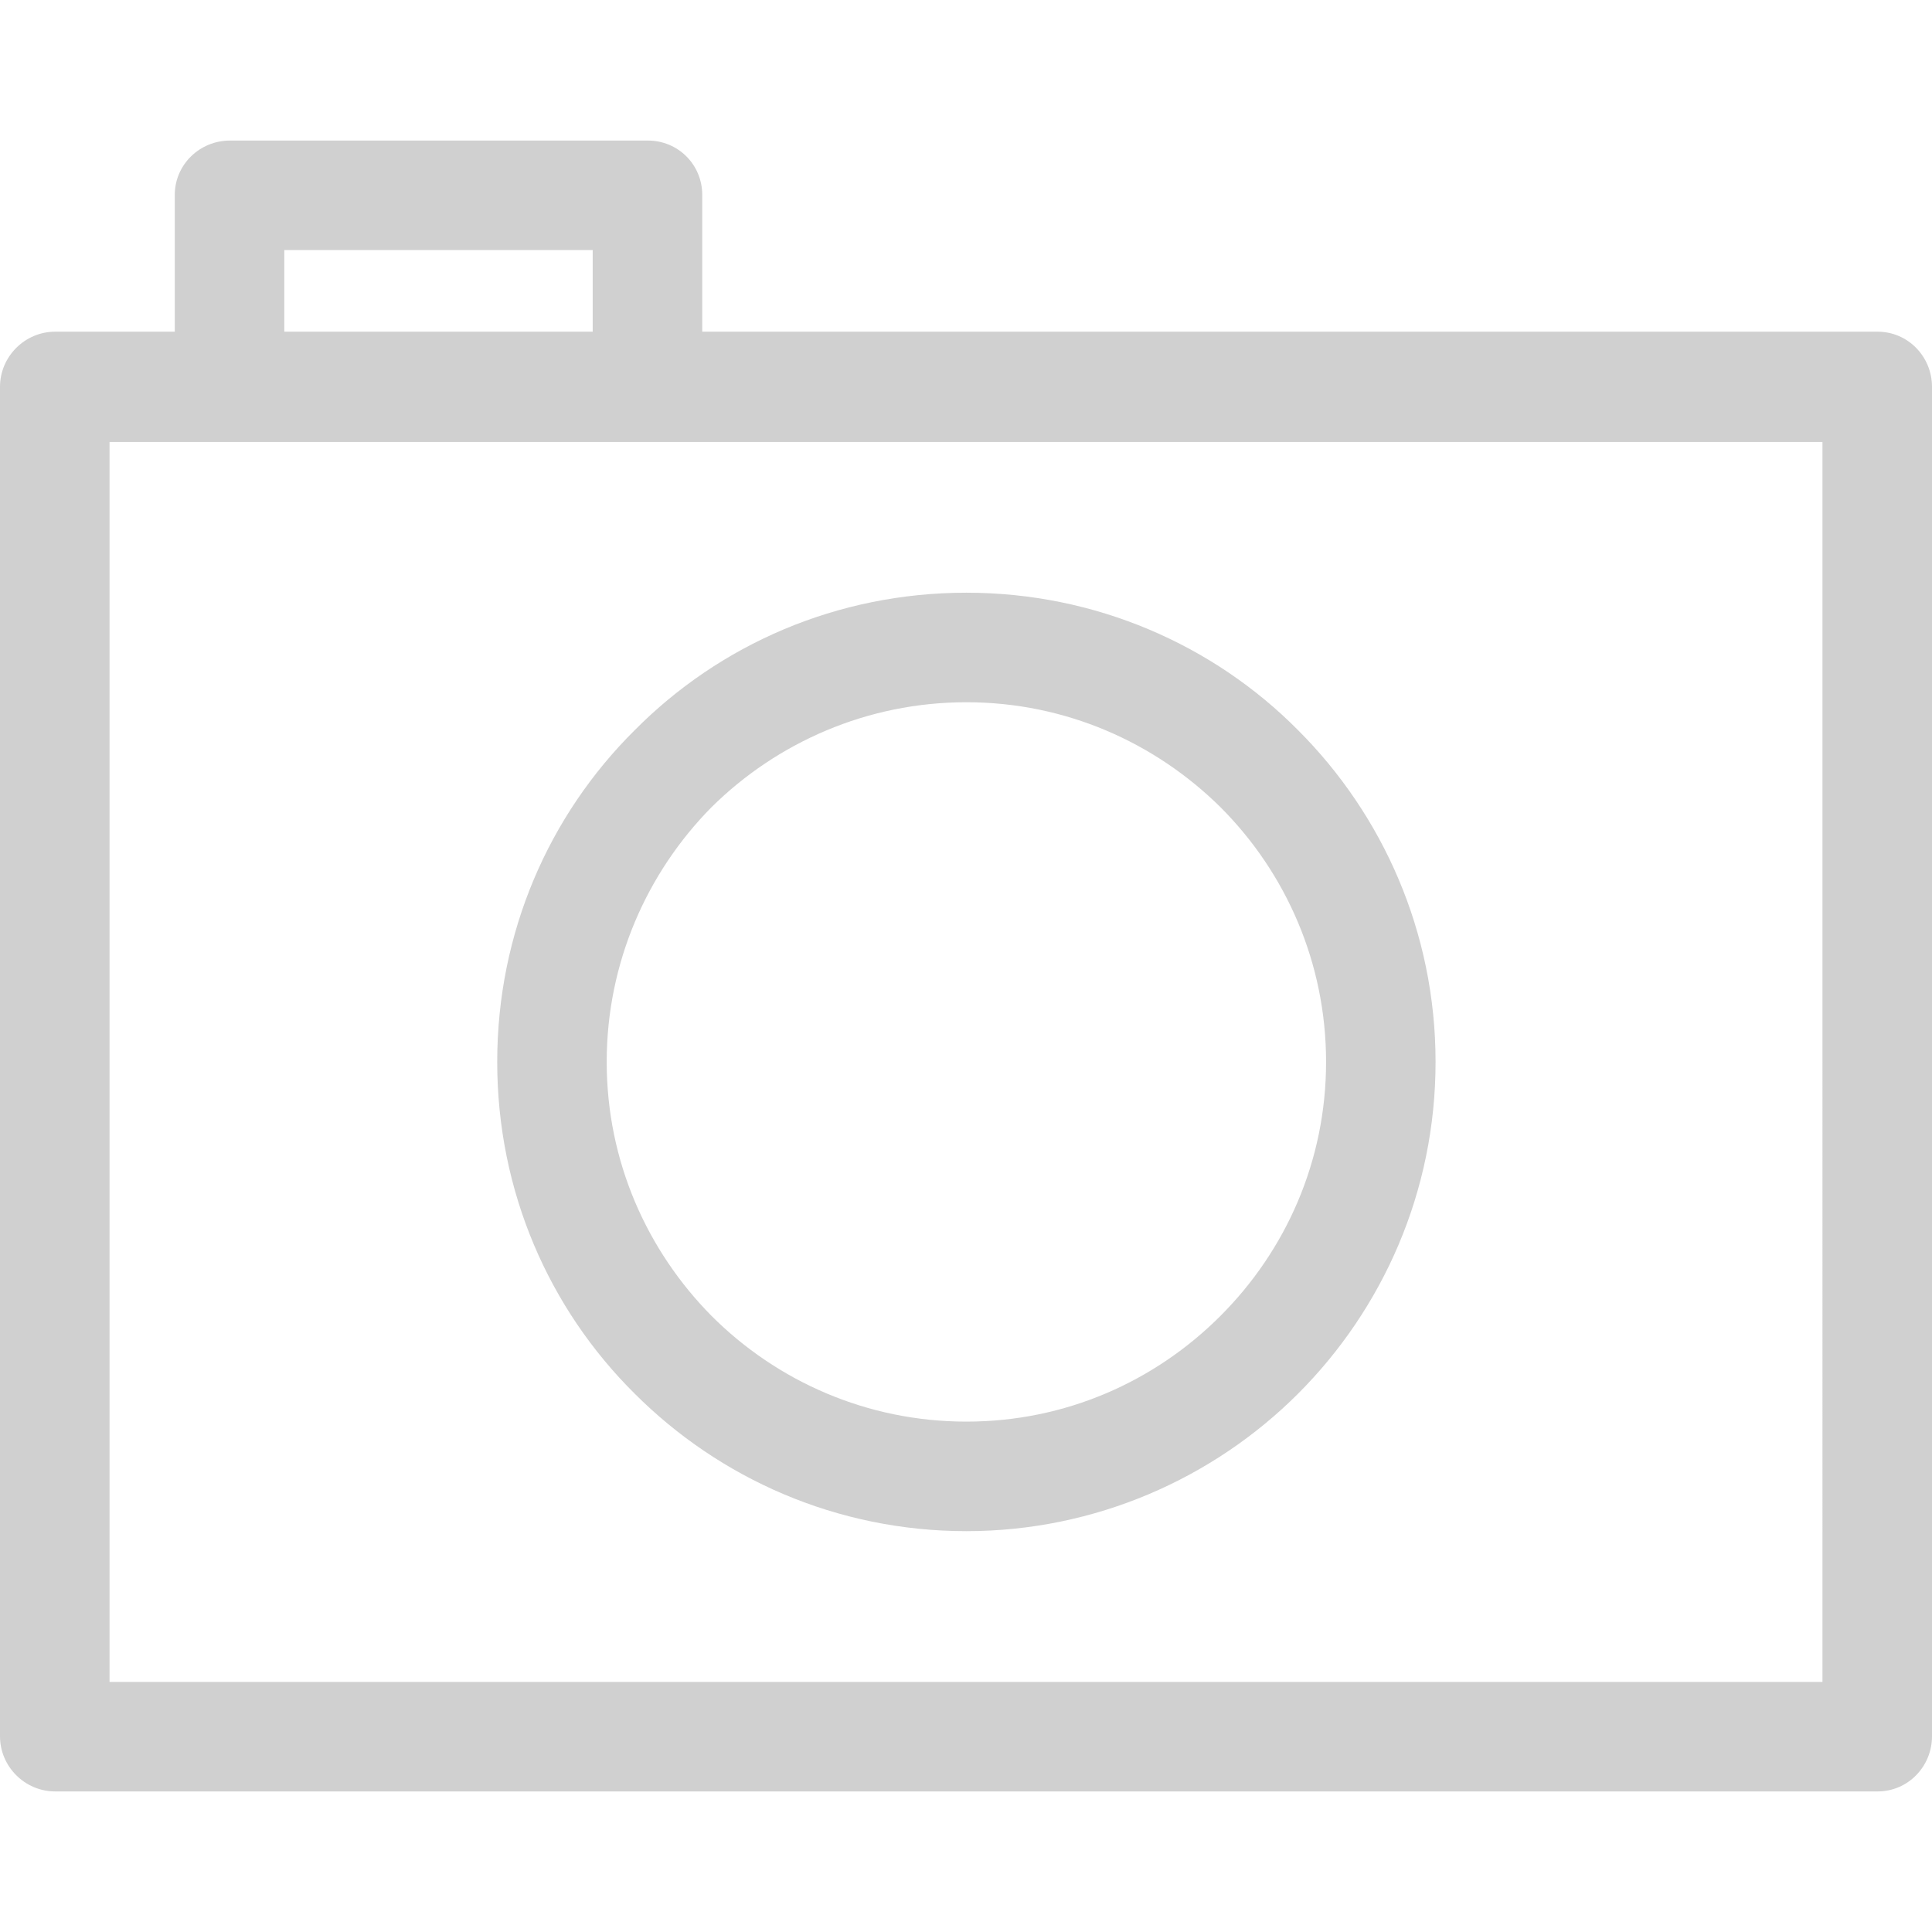 <?xml version="1.0" encoding="iso-8859-1"?>
<!-- Generator: Adobe Illustrator 19.1.0, SVG Export Plug-In . SVG Version: 6.00 Build 0)  -->
<svg xmlns="http://www.w3.org/2000/svg" xmlns:xlink="http://www.w3.org/1999/xlink" version="1.1" id="Capa_1" x="0px" y="0px" viewBox="0 0 39.474 39.474" style="enable-background:new 0 0 39.474 39.474;" xml:space="preserve" width="512px" height="512px">
<path d="M19.745,12.11c2.635,0,5.047,1.063,6.777,2.809c1.73,1.73,2.809,4.127,2.809,6.778  c0,2.651-1.079,5.047-2.809,6.778c-1.73,1.73-4.143,2.809-6.777,2.809c-2.651,0-5.047-1.079-6.777-2.809  c-1.746-1.73-2.809-4.127-2.809-6.778c0-2.651,1.063-5.047,2.809-6.778C14.698,13.174,17.094,12.11,19.745,12.11L19.745,12.11z   M3.571,6.777V3.983c0-0.619,0.508-1.111,1.127-1.111h8.539c0.619,0,1.111,0.492,1.111,1.111v2.794h24.015  c0.619,0,1.111,0.508,1.111,1.127v27.571c0,0.619-0.492,1.127-1.111,1.127H1.127C0.508,36.602,0,36.094,0,35.475V7.904  c0-0.619,0.508-1.127,1.127-1.127H3.571z M12.11,6.777V5.11H5.809v1.667H12.11z M37.236,9.031H13.237H4.698h-2.46v25.333h34.998  V9.031z M24.935,16.491c-1.333-1.317-3.159-2.143-5.19-2.143s-3.873,0.825-5.206,2.143c-1.317,1.333-2.143,3.175-2.143,5.206  c0,2.032,0.825,3.857,2.143,5.19c1.333,1.333,3.174,2.159,5.206,2.159s3.857-0.825,5.19-2.159c1.333-1.333,2.159-3.159,2.159-5.19  C27.094,19.666,26.268,17.824,24.935,16.491L24.935,16.491z" fill="#d0d0d0"/>
<g>
</g>
<g>
</g>
<g>
</g>
<g>
</g>
<g>
</g>
<g>
</g>
<g>
</g>
<g>
</g>
<g>
</g>
<g>
</g>
<g>
</g>
<g>
</g>
<g>
</g>
<g>
</g>
<g>
</g>
</svg>
